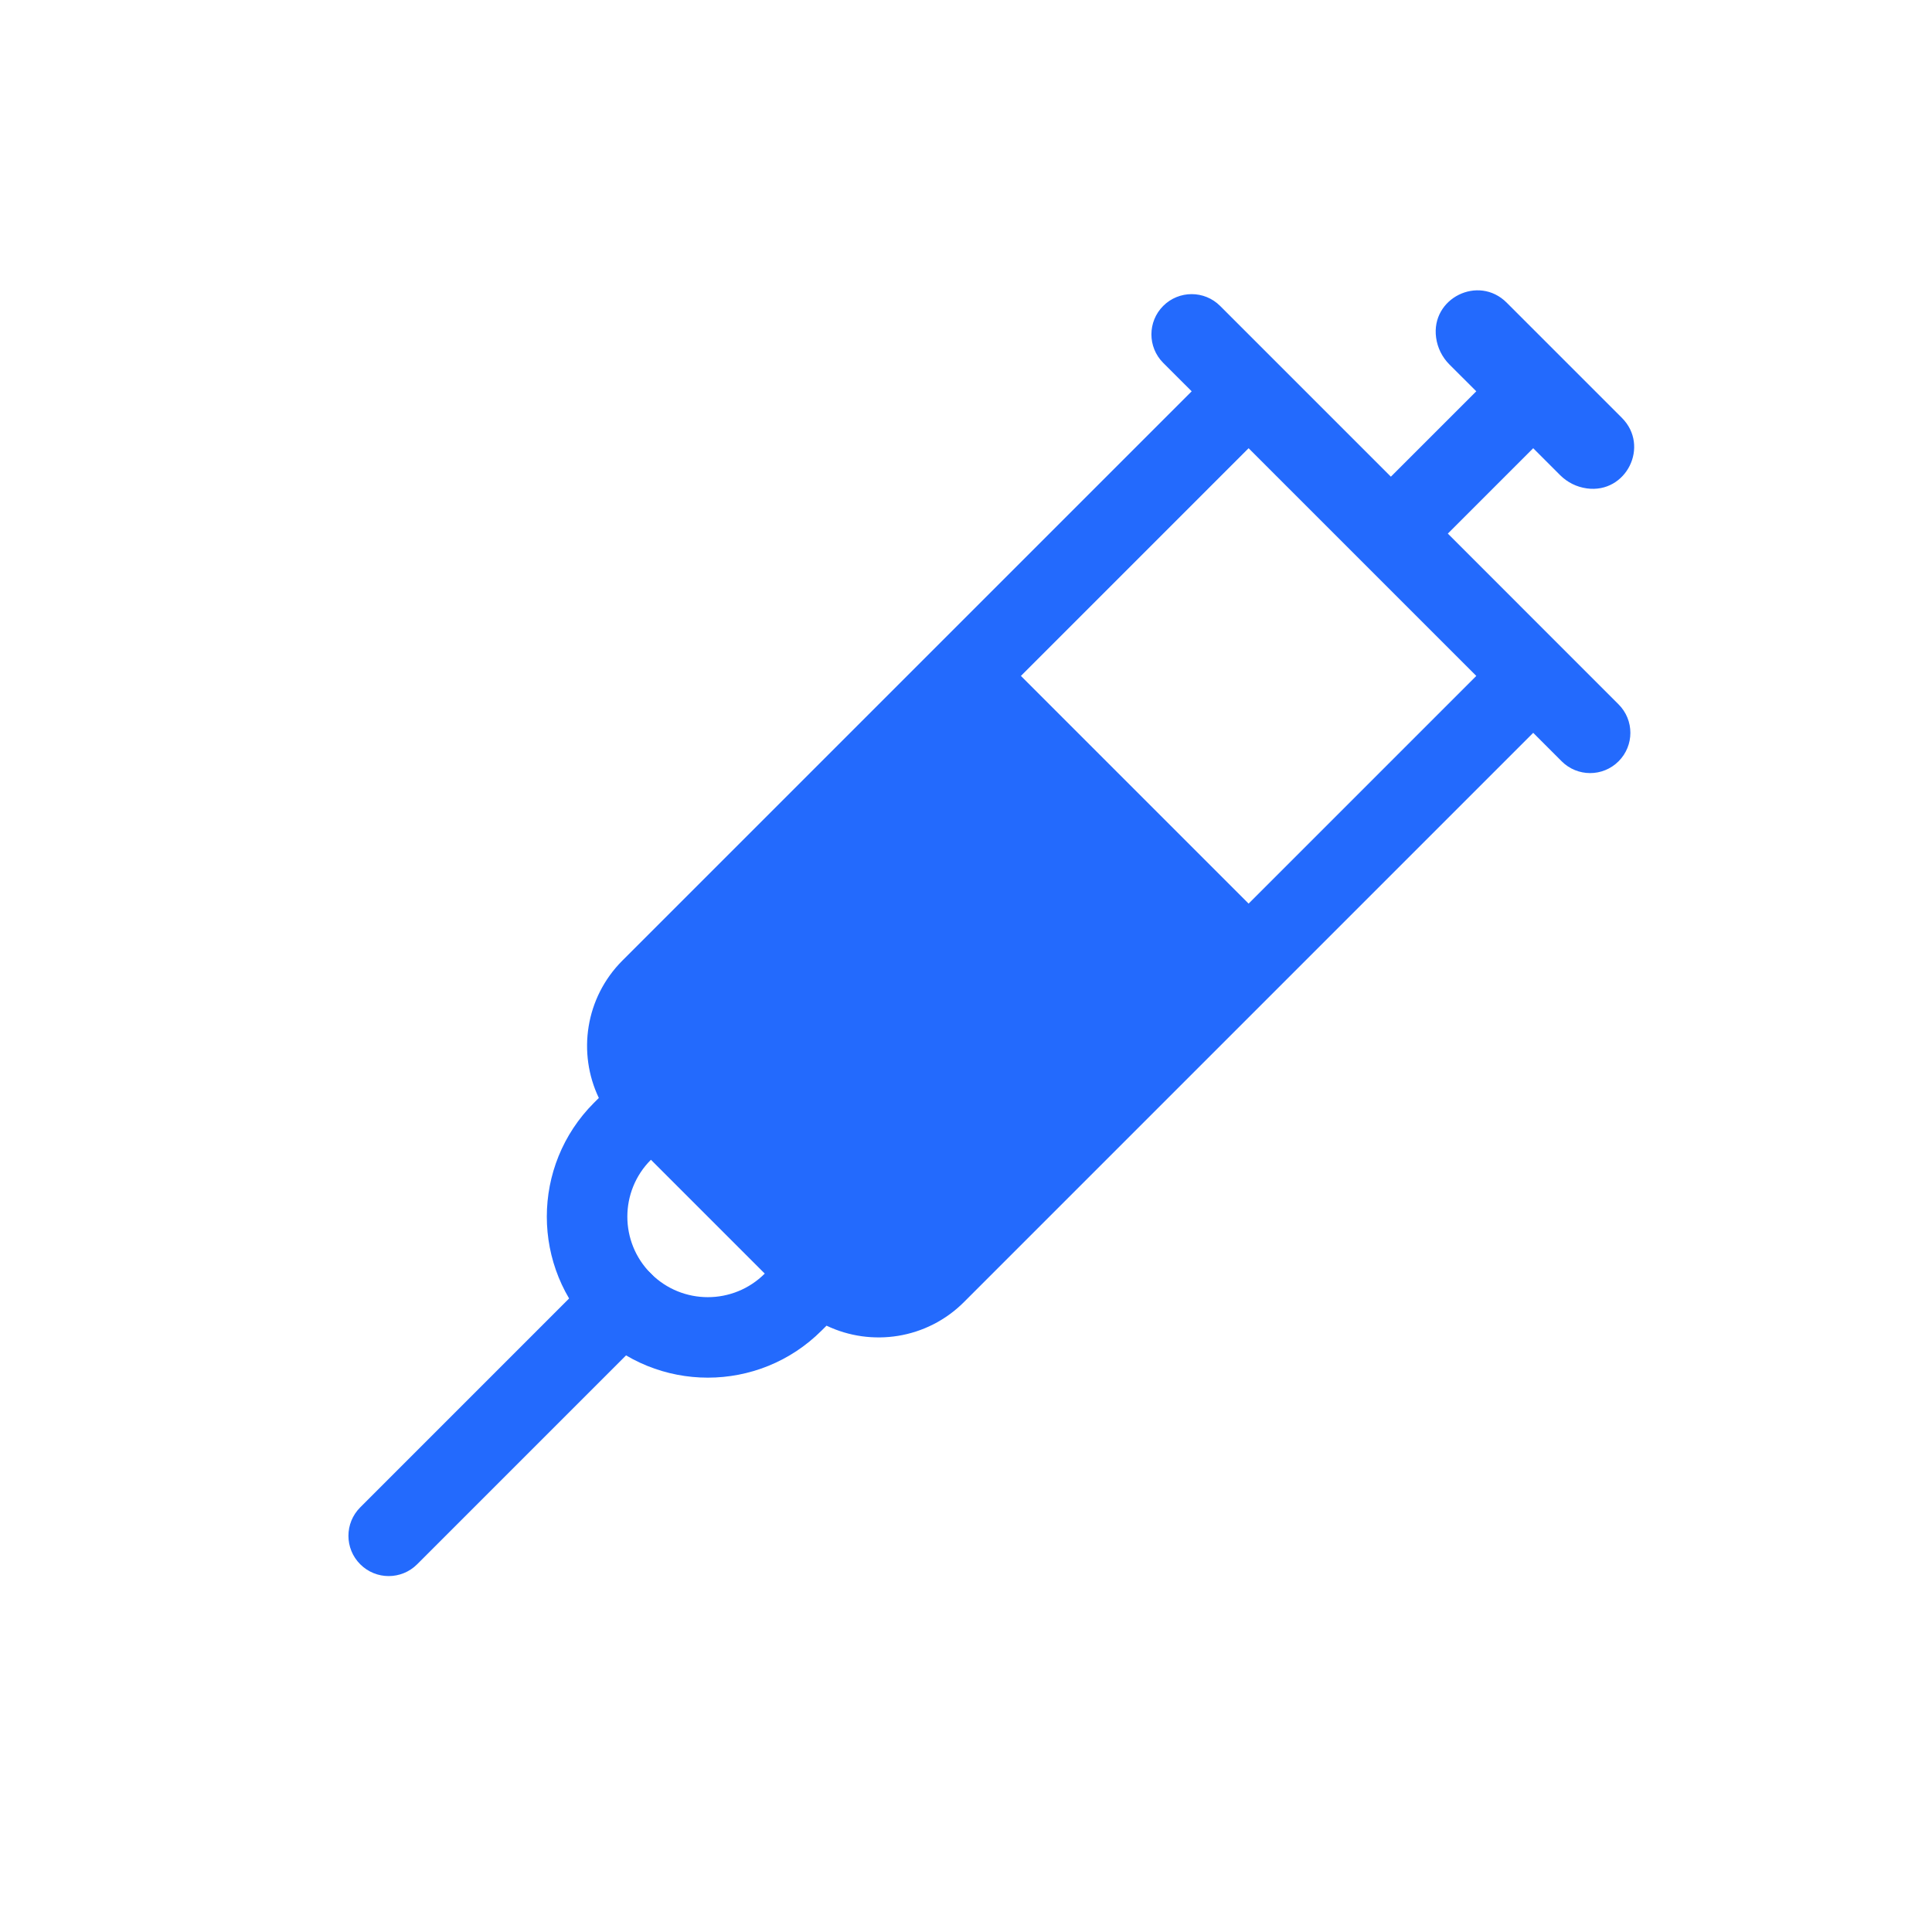 <svg width="48" height="48" viewBox="0 0 48 48" fill="none" xmlns="http://www.w3.org/2000/svg">
<path fill-rule="evenodd" clip-rule="evenodd" d="M16.172 31.642C16.562 32.033 16.562 32.666 16.172 33.056L10.364 38.864C9.973 39.255 9.34 39.255 8.95 38.864C8.559 38.474 8.559 37.84 8.95 37.45L14.757 31.642C15.148 31.252 15.781 31.252 16.172 31.642Z" fill="#236AFD"/>
<path fill-rule="evenodd" clip-rule="evenodd" d="M35.68 8.39C35.544 7.409 36.733 6.819 37.433 7.519L40.295 10.381C40.995 11.081 40.404 12.27 39.424 12.134C39.172 12.1 38.94 11.984 38.76 11.804L38.092 11.136L35.971 13.257L40.213 17.5C40.604 17.89 40.604 18.524 40.213 18.914C39.823 19.305 39.19 19.305 38.799 18.914L38.092 18.207L23.95 32.349C23.026 33.273 21.65 33.468 20.535 32.936L20.414 33.056C18.852 34.618 16.32 34.618 14.757 33.056C13.195 31.494 13.195 28.962 14.757 27.399L14.878 27.279C14.345 26.164 14.541 24.788 15.464 23.864L29.607 9.722L28.899 9.015C28.509 8.624 28.509 7.991 28.899 7.601C29.29 7.21 29.923 7.21 30.314 7.601L31.728 9.015L34.556 11.843L36.678 9.722L36.009 9.054C35.83 8.874 35.714 8.641 35.68 8.39ZM31.021 11.136L25.364 16.793L31.021 22.45L36.678 16.793L31.021 11.136ZM16.172 28.814C15.391 29.595 15.391 30.861 16.172 31.642C16.953 32.423 18.219 32.423 19 31.642L16.172 28.814Z" fill="#236AFD"/>
</svg>
